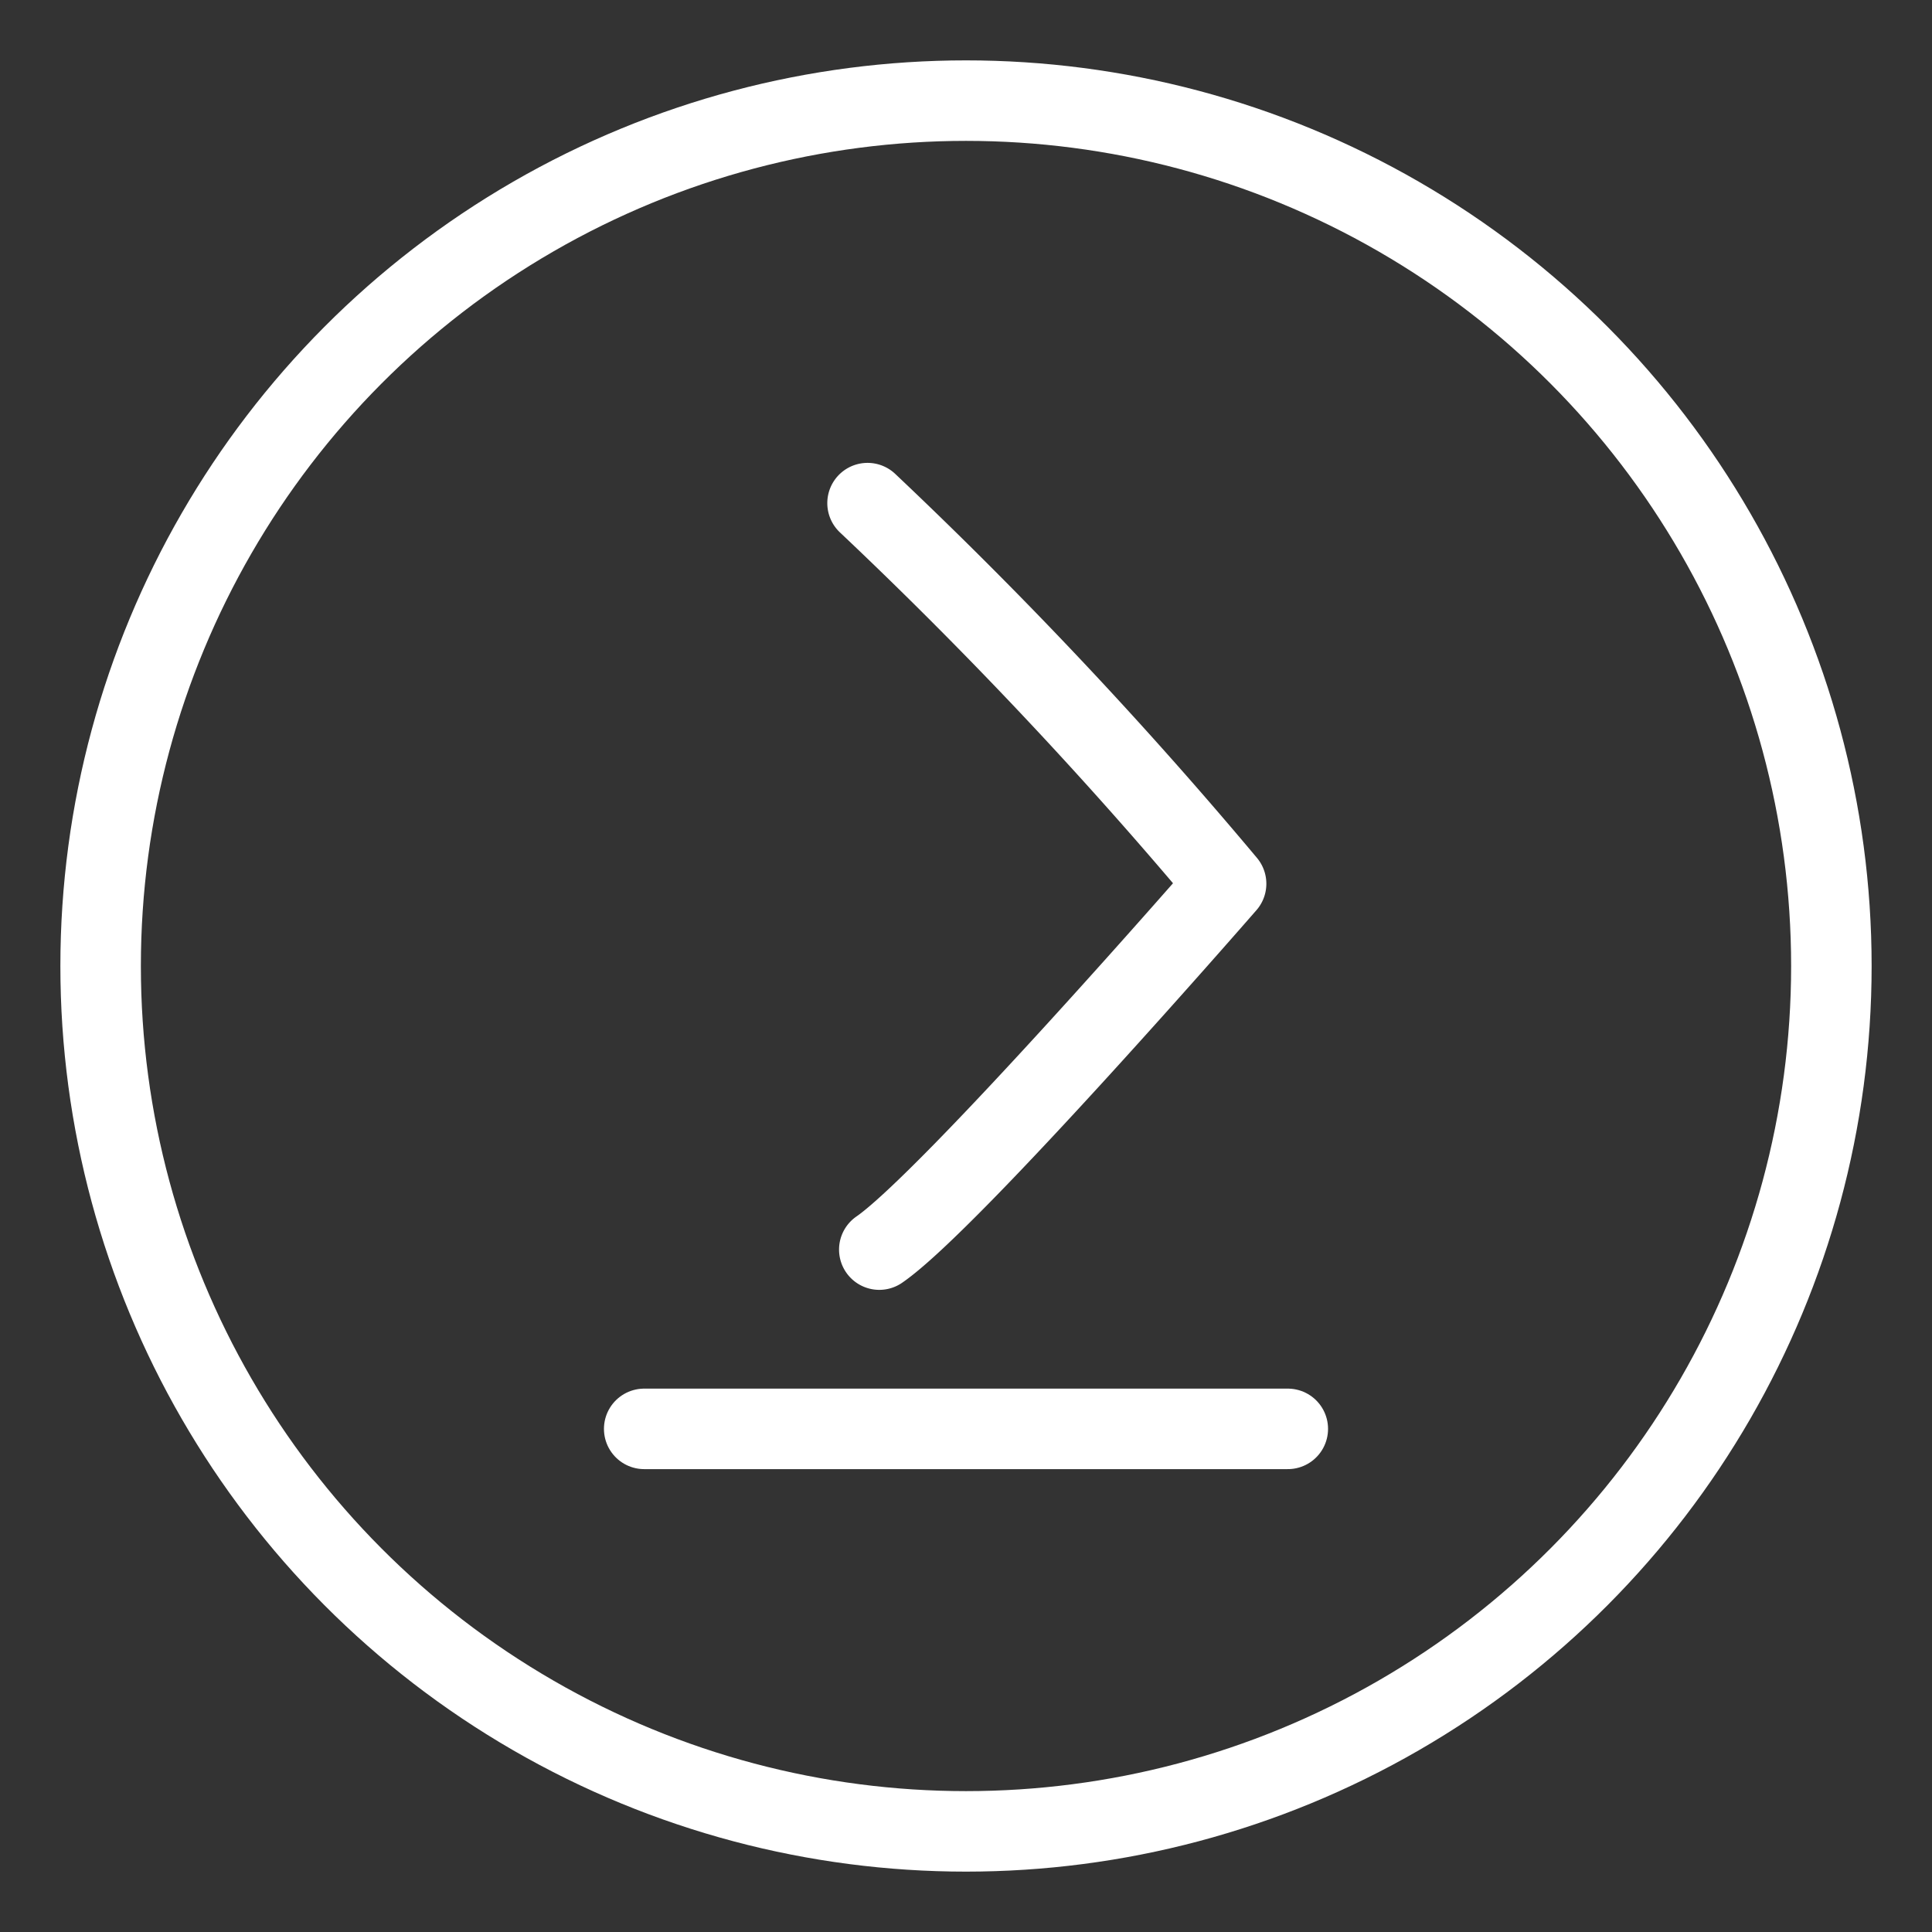<svg xmlns="http://www.w3.org/2000/svg" viewBox="0 0 48 48"><rect x="0" y="0" width="48" height="48" fill="#333333" stroke="none"/><defs><style>.a{stroke-width:2px;stroke-width:2px;fill:none;stroke:#fff;stroke-linecap:round;stroke-linejoin:round;}</style></defs><line class="a" x1="16.005" y1="35.5" x2="31.995" y2="35.5"/><path class="a" d="M21.554,12.5a111.661,111.661,0,0,1,8.908,9.456s-6.864,7.886-8.616,9.09"/><circle class="a" cx="24" cy="24" r="21.5"/></svg>
